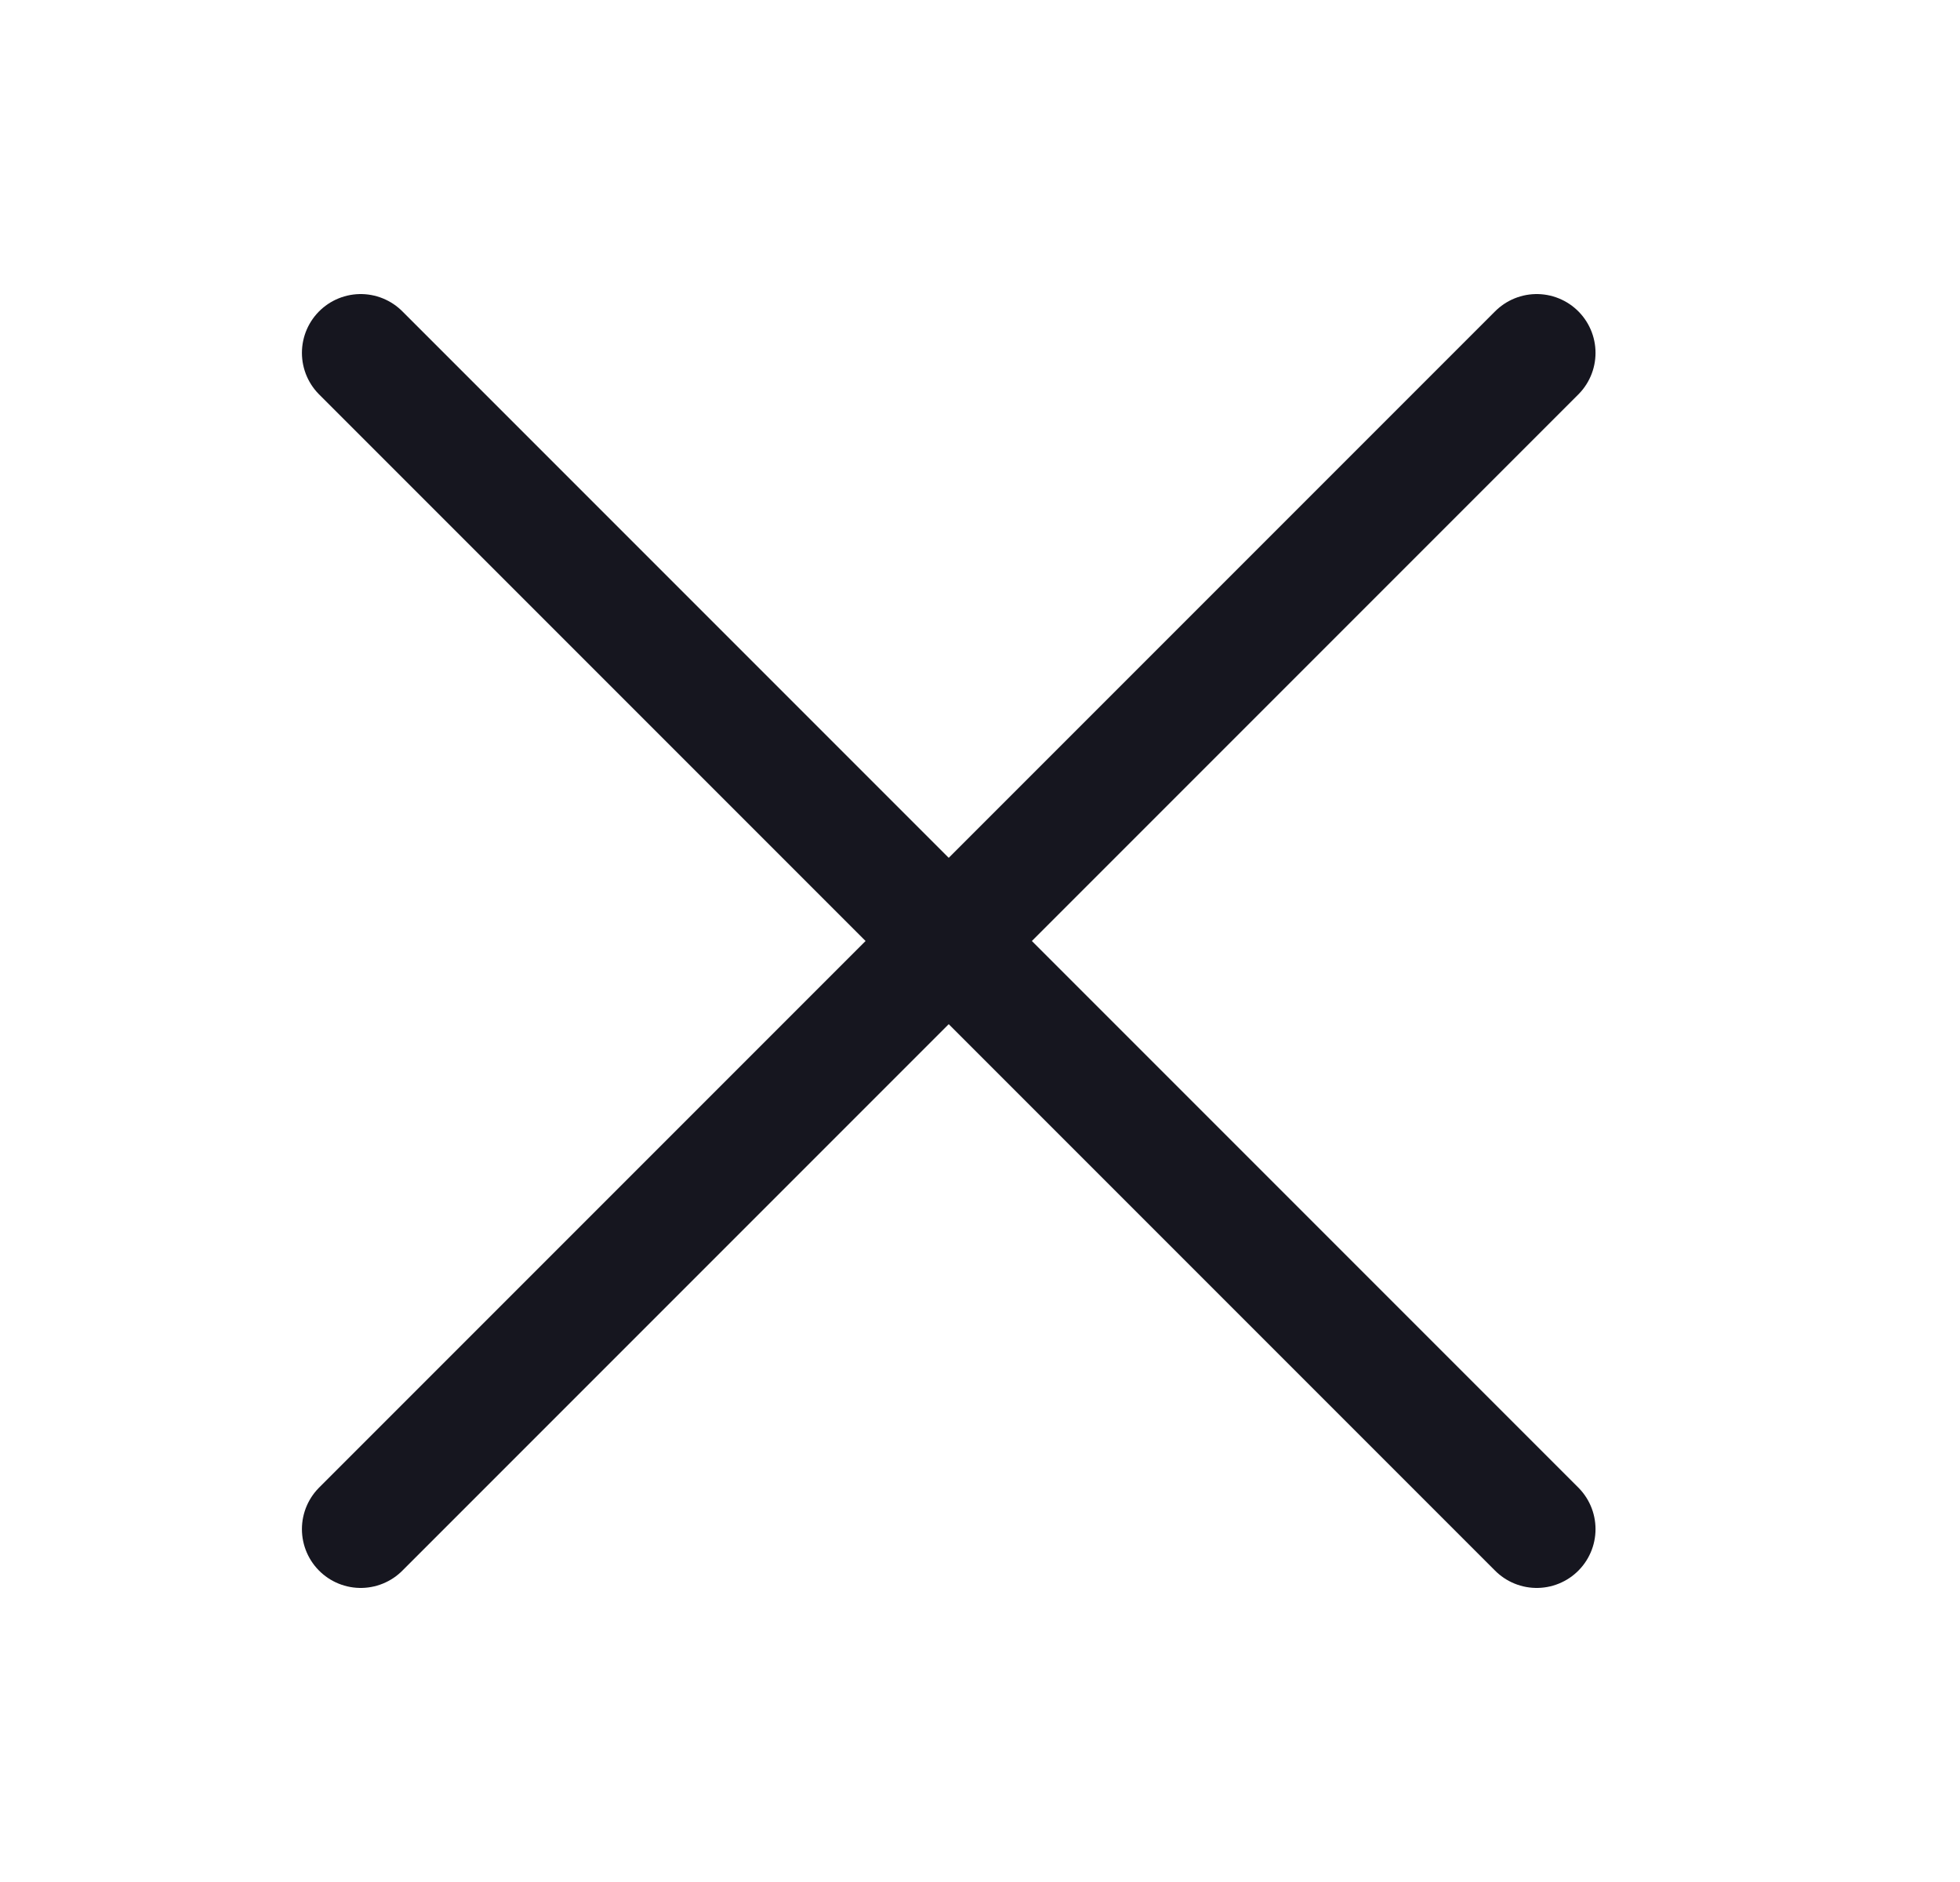 <svg width="25" height="24" viewBox="0 0 25 24" fill="none" xmlns="http://www.w3.org/2000/svg">
<path d="M4.601 19.5L12.101 12M12.101 12L19.601 4.5M12.101 12L4.601 4.5M12.101 12L19.601 19.5" stroke="#16161F" stroke-width="1.5" stroke-linecap="round" stroke-linejoin="round"/>
</svg>
